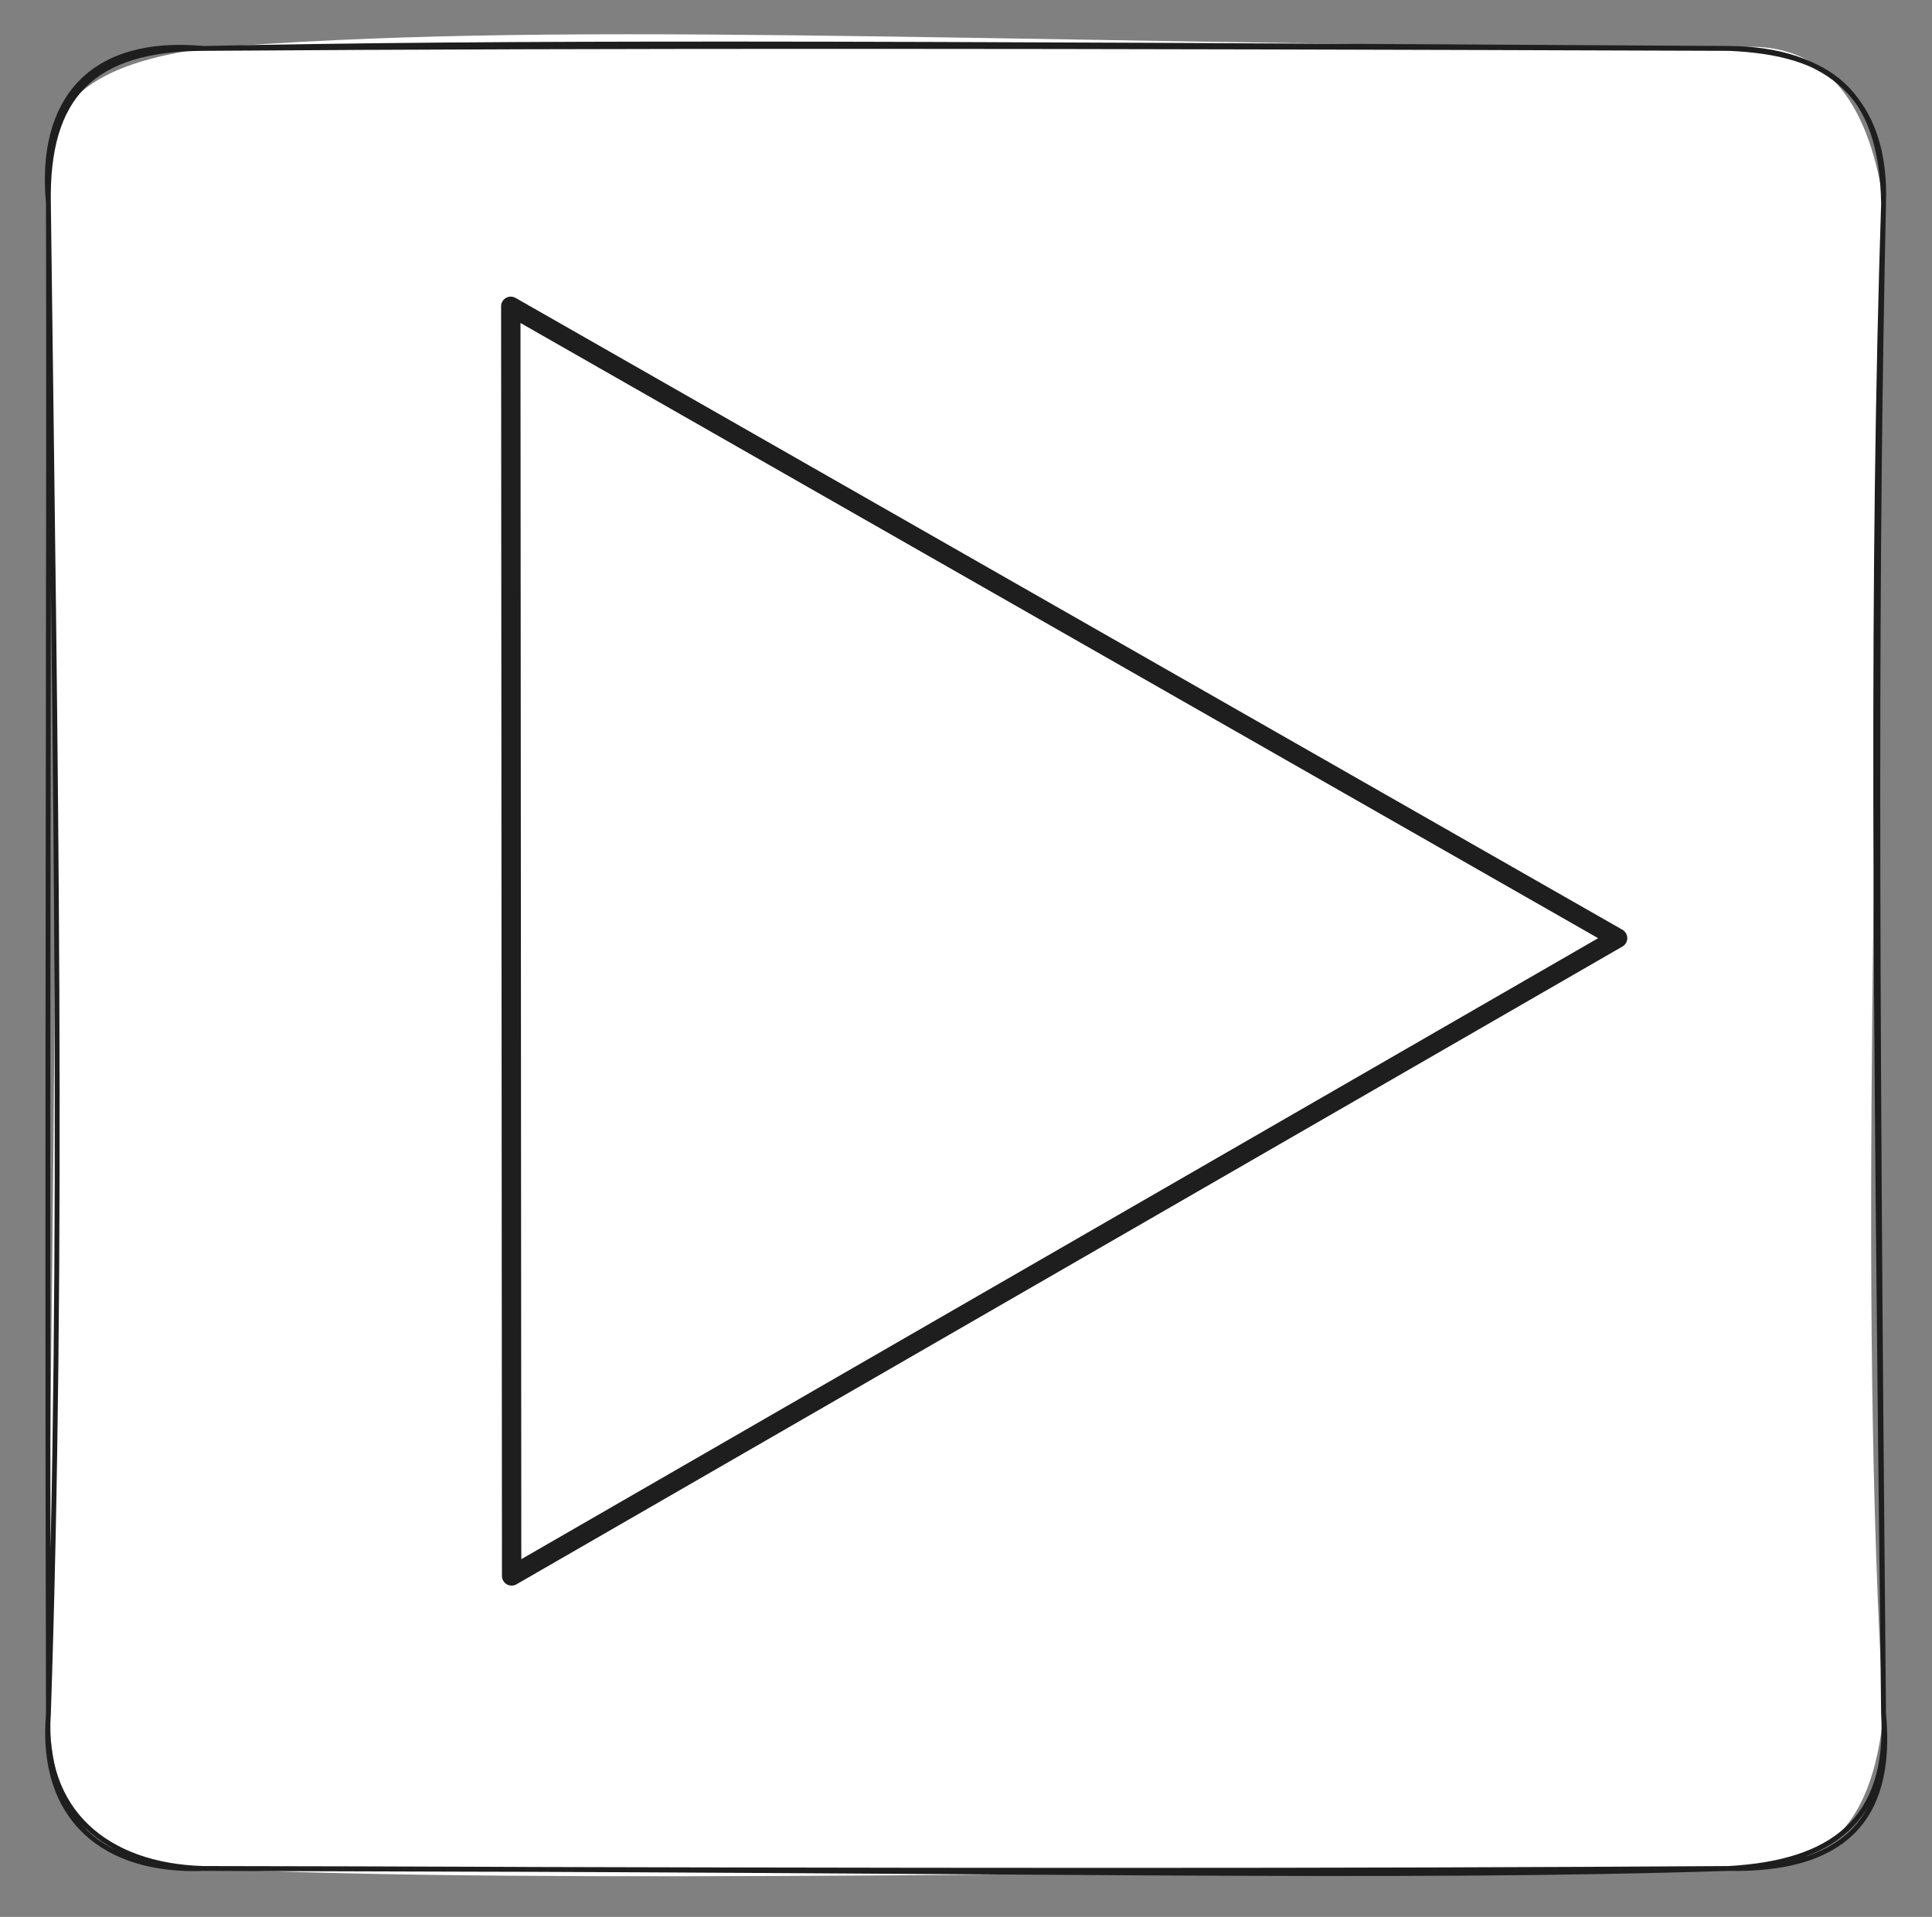 <svg version="1.1" xmlns="http://www.w3.org/2000/svg" viewBox="0 0 398.945 395.887" width="398.945" height="395.887"><rect x="0" y="0" width="398.945" height="395.887" fill="#808080" stroke="none"/><!-- svg-source:excalidraw --><defs><style class="style-fonts">
      </style></defs><g stroke-linecap="round" transform="translate(10 10) rotate(0 189.472 187.943)"><path d="M32 0 C104.61 -5.8, 180.38 -1.41, 346.94 0 C368.44 -2.93, 376.39 14.08, 378.94 32 C378 147.08, 373.68 257.96, 378.94 343.89 C376.51 368.55, 365.77 376.58, 346.94 375.89 C226.56 376.34, 103.63 379.28, 32 375.89 C7.45 375.24, 1.55 366.85, 0 343.89 C0.05 260.62, 3.05 178.37, 0 32 C-3.34 9.88, 11.13 3.04, 32 0" stroke="none" stroke-width="0" fill="#ffffff"></path><path d="M32 0 C95.27 -1.31, 159.92 -1.12, 346.94 0 M32 0 C118.27 -0.6, 206.02 -0.49, 346.94 0 M346.94 0 C367.78 0.87, 378.54 8.67, 378.94 32 M346.94 0 C367.67 0.1, 379.68 10.69, 378.94 32 M378.94 32 C376.5 107.53, 377.09 183.38, 378.94 343.89 M378.94 32 C377.38 104.56, 377.36 176.55, 378.94 343.89 M378.94 343.89 C380.21 366.04, 368.25 374.7, 346.94 375.89 M378.94 343.89 C381.11 366.43, 369.89 376.32, 346.94 375.89 M346.94 375.89 C275.91 378.15, 204.77 376.12, 32 375.89 M346.94 375.89 C267.79 376.4, 189.14 376.39, 32 375.89 M32 375.89 C11.79 376.68, -1.89 365.86, 0 343.89 M32 375.89 C12.03 375.33, -1.41 364.11, 0 343.89 M0 343.89 C3.21 247.85, 1.48 149.55, 0 32 M0 343.89 C-0.34 219.3, 0.18 96.81, 0 32 M0 32 C-0.42 9.76, 9.18 0.1, 32 0 M0 32 C-2.02 10.69, 8.77 -2.15, 32 0" stroke="#1e1e1e" stroke-width="1" fill="none"></path></g><g stroke-linecap="round"><g transform="translate(29.859 272.919) rotate(328.729 131.785 -109.125)"><path d="M0 0 C35.85 -59.12, 71.7 -118.24, 135.96 -224.21 M0 0 C36.7 -60.52, 73.39 -121.03, 135.96 -224.21 M135.96 -224.21 C173.96 -155.67, 211.96 -87.12, 263.57 5.96 M135.96 -224.21 C172.25 -158.74, 208.55 -93.28, 263.57 5.96 M263.57 5.96 C188.42 4.26, 113.28 2.56, 0 0 M263.57 5.96 C162.64 3.68, 61.72 1.4, 0 0" stroke="#1e1e1e" stroke-width="4" fill="none"></path></g></g><mask></mask></svg>